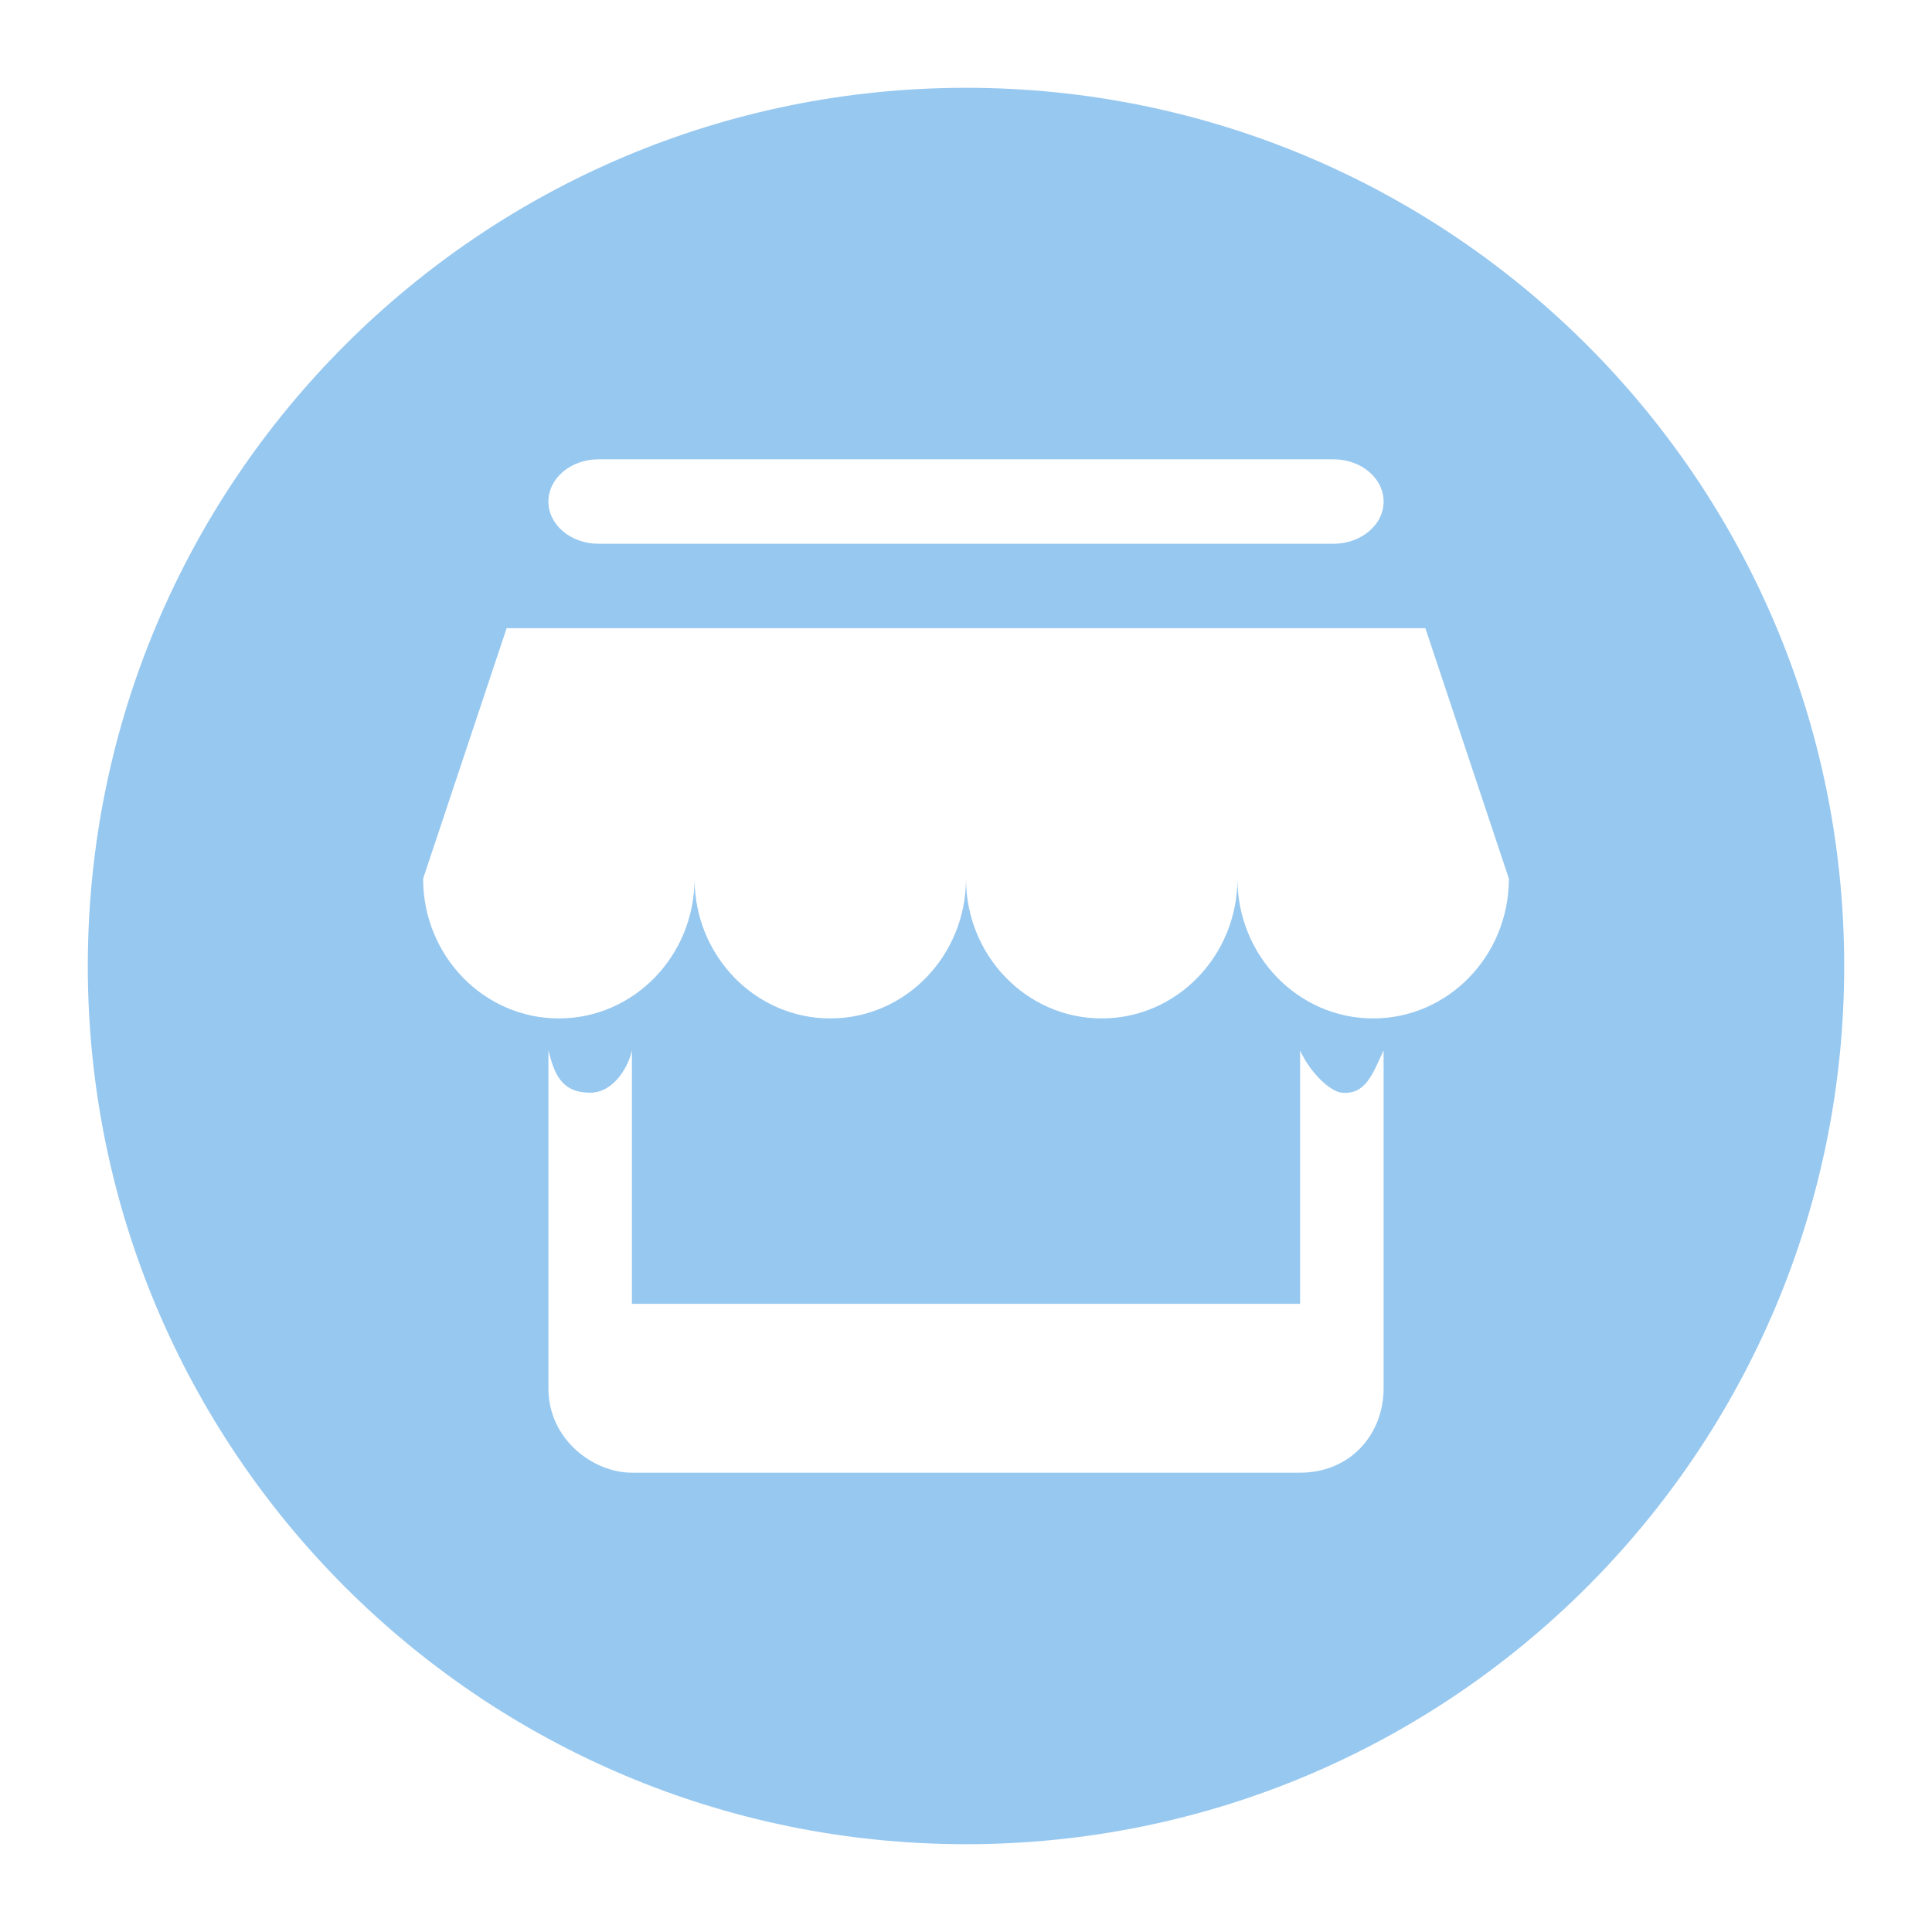 <svg class="icon" viewBox="0 0 1024 1024" xmlns="http://www.w3.org/2000/svg" width="48" height="48"><defs><style/></defs><path d="M512 46.537C254.931 46.537 46.537 254.932 46.537 512S254.93 977.463 512 977.463c257.068 0 465.463-208.395 465.463-465.463S769.068 46.537 512 46.537zM317.222 243.44h389.554c14.67 0 26.562 10.024 26.562 22.387 0 12.364-11.892 22.376-26.562 22.376H317.222c-14.665 0-26.561-10.011-26.561-22.376 0-12.362 11.896-22.387 26.56-22.387zm416.116 492.362c0 24.439-17.62 44.755-44.271 44.755H334.925c-20.43 0-44.264-17.528-44.264-44.755V556.76c3.07 11.597 6.305 22.386 22.13 22.386 13.067 0 20.6-14.826 22.134-22.386v134.28h354.142V556.764c5.273 11.614 15.781 21.767 22.141 22.381 12.84 1.2 16.43-10.383 22.13-22.381v179.04zm-5.532-196.014c-39.734 0-71.934-33.166-71.934-74.088 0 40.922-32.21 74.088-71.938 74.088-39.73 0-71.934-33.166-71.934-74.088 0 40.922-32.212 74.088-71.938 74.088-39.73 0-71.935-33.166-71.935-74.088 0 40.922-32.2 74.088-71.934 74.088-39.73 0-71.934-33.166-71.934-74.088l44.264-132.743h486.95L799.739 465.7c.001 40.922-32.203 74.088-71.933 74.088z" fill="#97c8f0"/></svg>